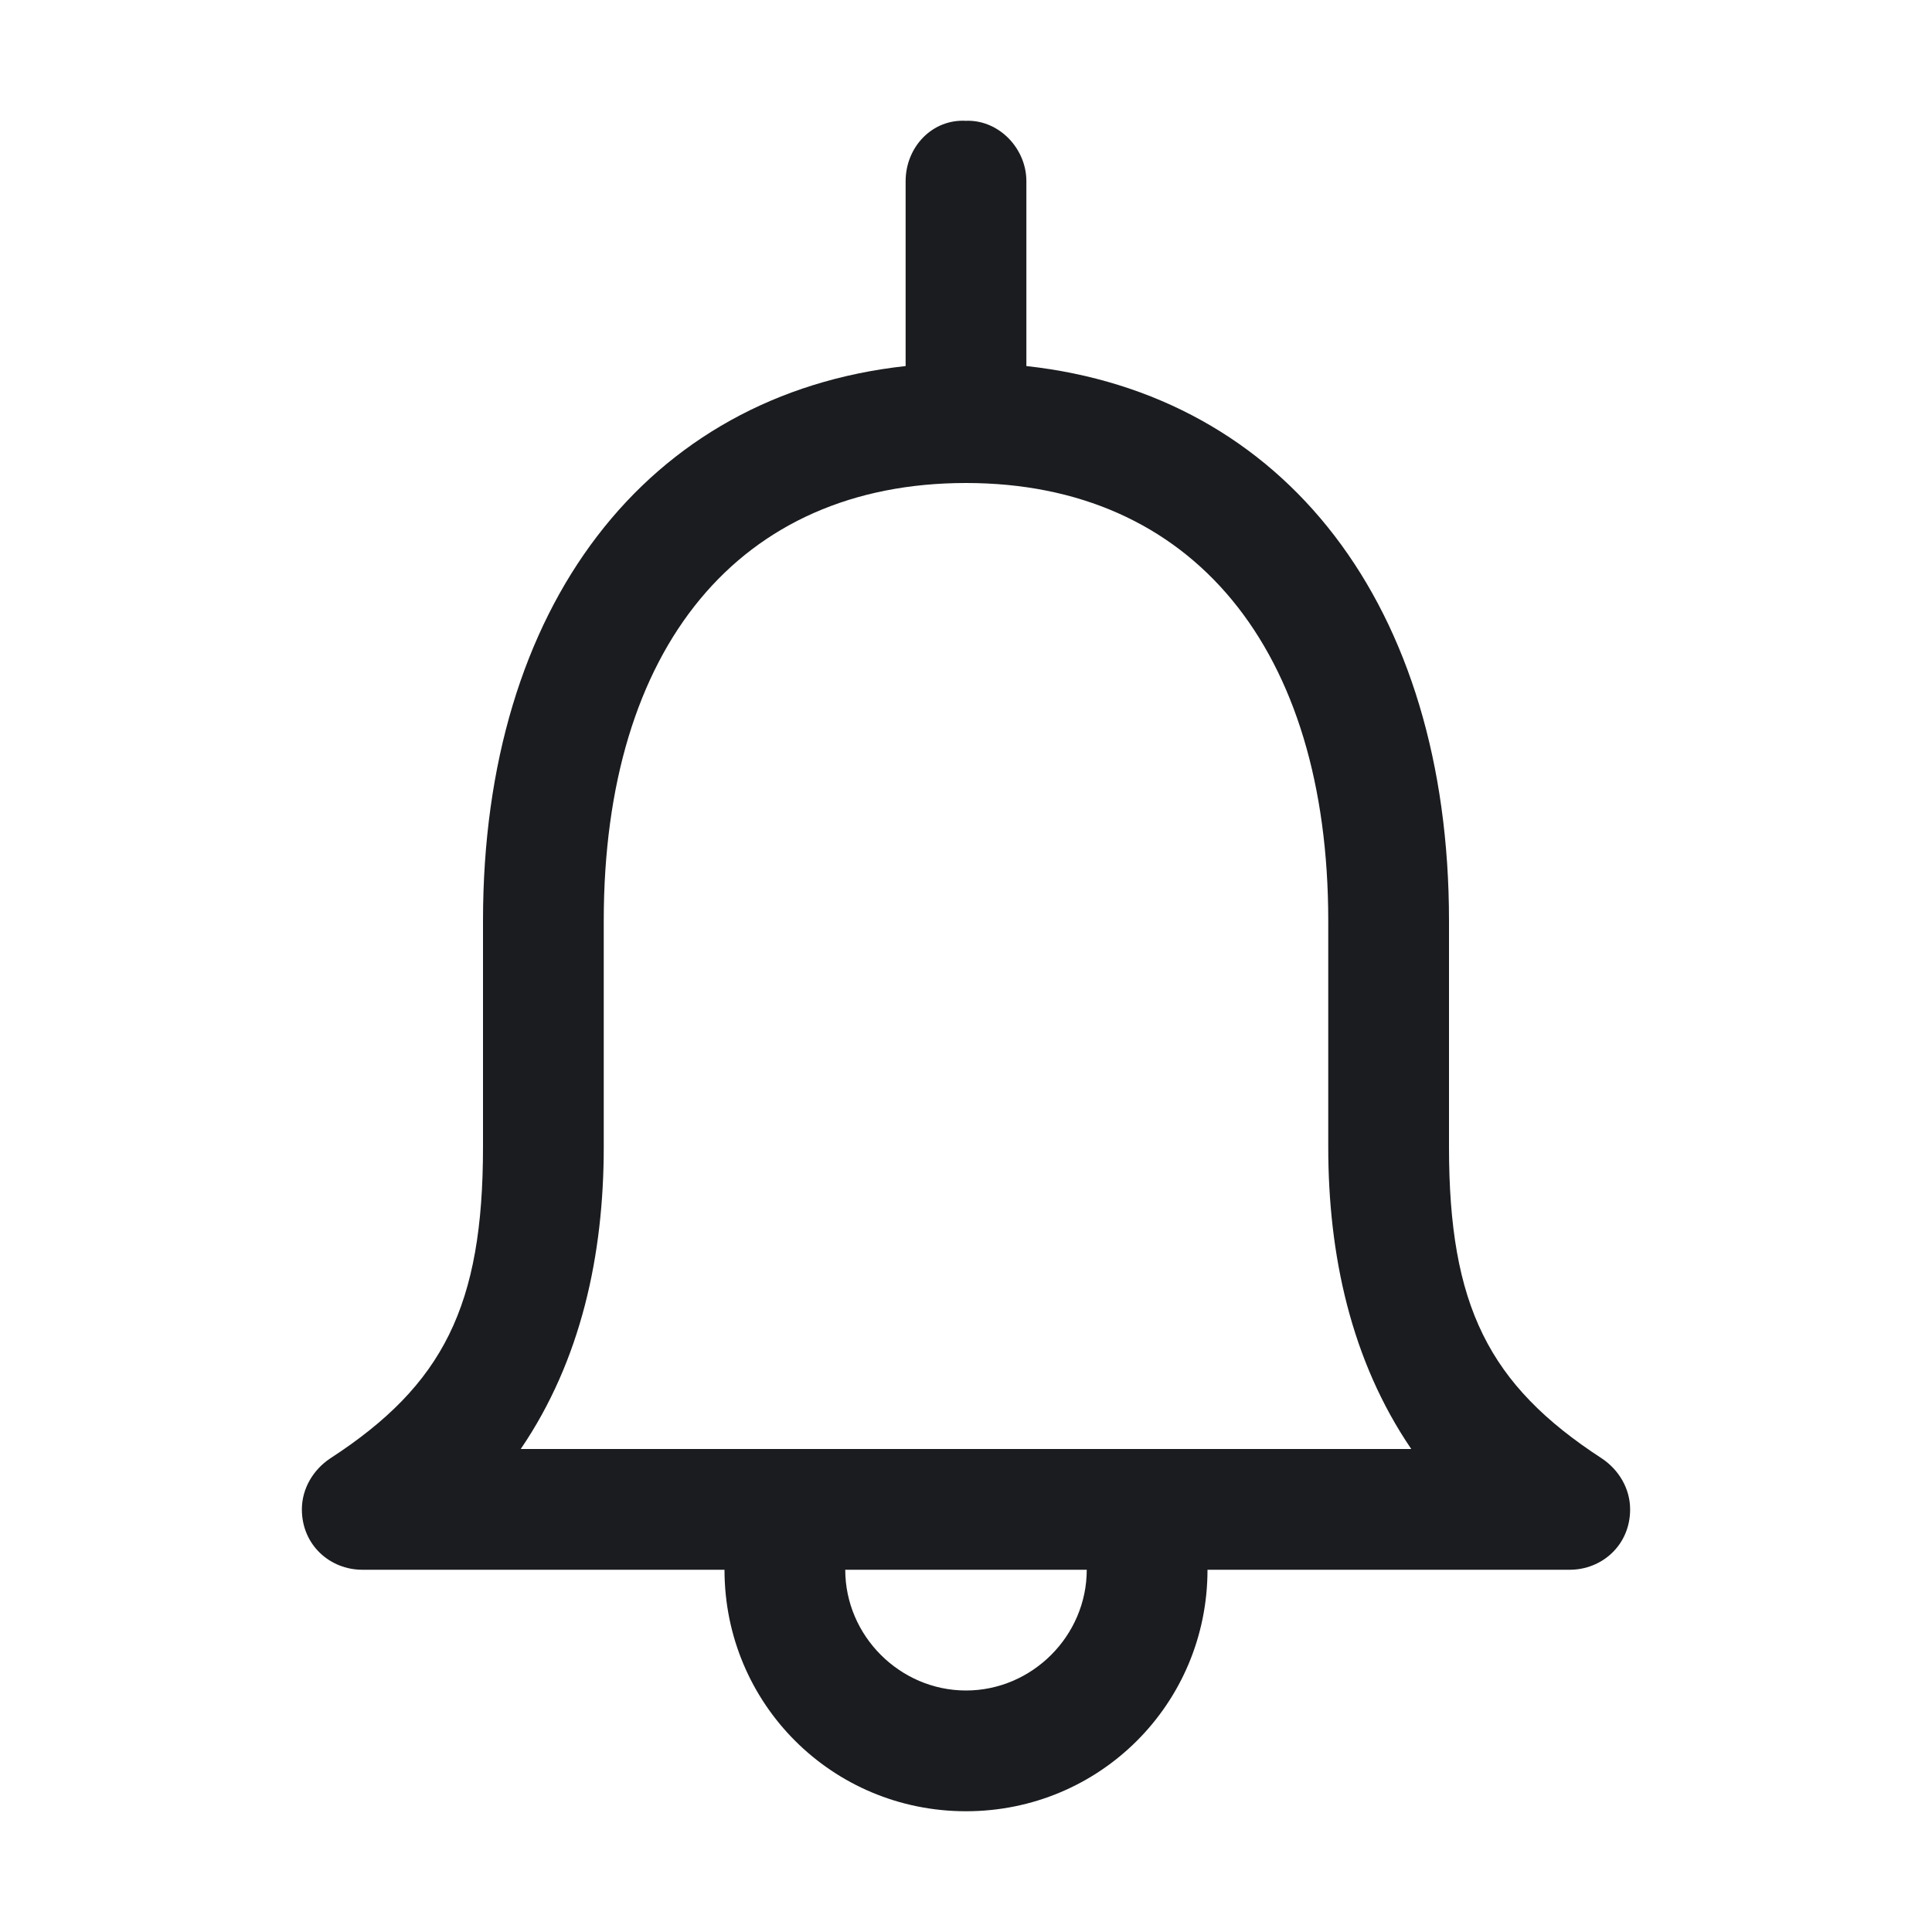 <svg xmlns="http://www.w3.org/2000/svg" width="32" height="32" fill="none"><g clip-path="url(#a)"><path fill="#1A1C1F" fill-rule="evenodd" d="M16.031 2c.532 0 .969.47.969 1v3.063c4.281.469 7 3.969 7 9.188V19c0 2.625.656 3.937 2.531 5.156.282.188.469.5.469.844 0 .593-.468 1-1 1h-6c0 2.218-1.781 4-4 4s-4-1.782-4-4H6c-.531 0-1-.407-1-1 0-.344.188-.657.469-.844C7.344 22.938 8 21.626 8 19.001v-3.75c0-5.219 2.719-8.719 7-9.188V3.001c0-.563.438-1.032 1-1zM18 26h-4c0 1.095.906 2 2 2s2-.905 2-2M16 8c-3.75 0-6 2.72-6 7.25V19c0 1.783-.375 3.532-1.375 5h14.75c-1-1.468-1.375-3.218-1.375-5v-3.75C22 10.75 19.75 8 16 8" clip-rule="evenodd"/></g><defs><clipPath id="a"><path fill="#fff" d="M0 0h32v32H0z"/></clipPath></defs></svg>